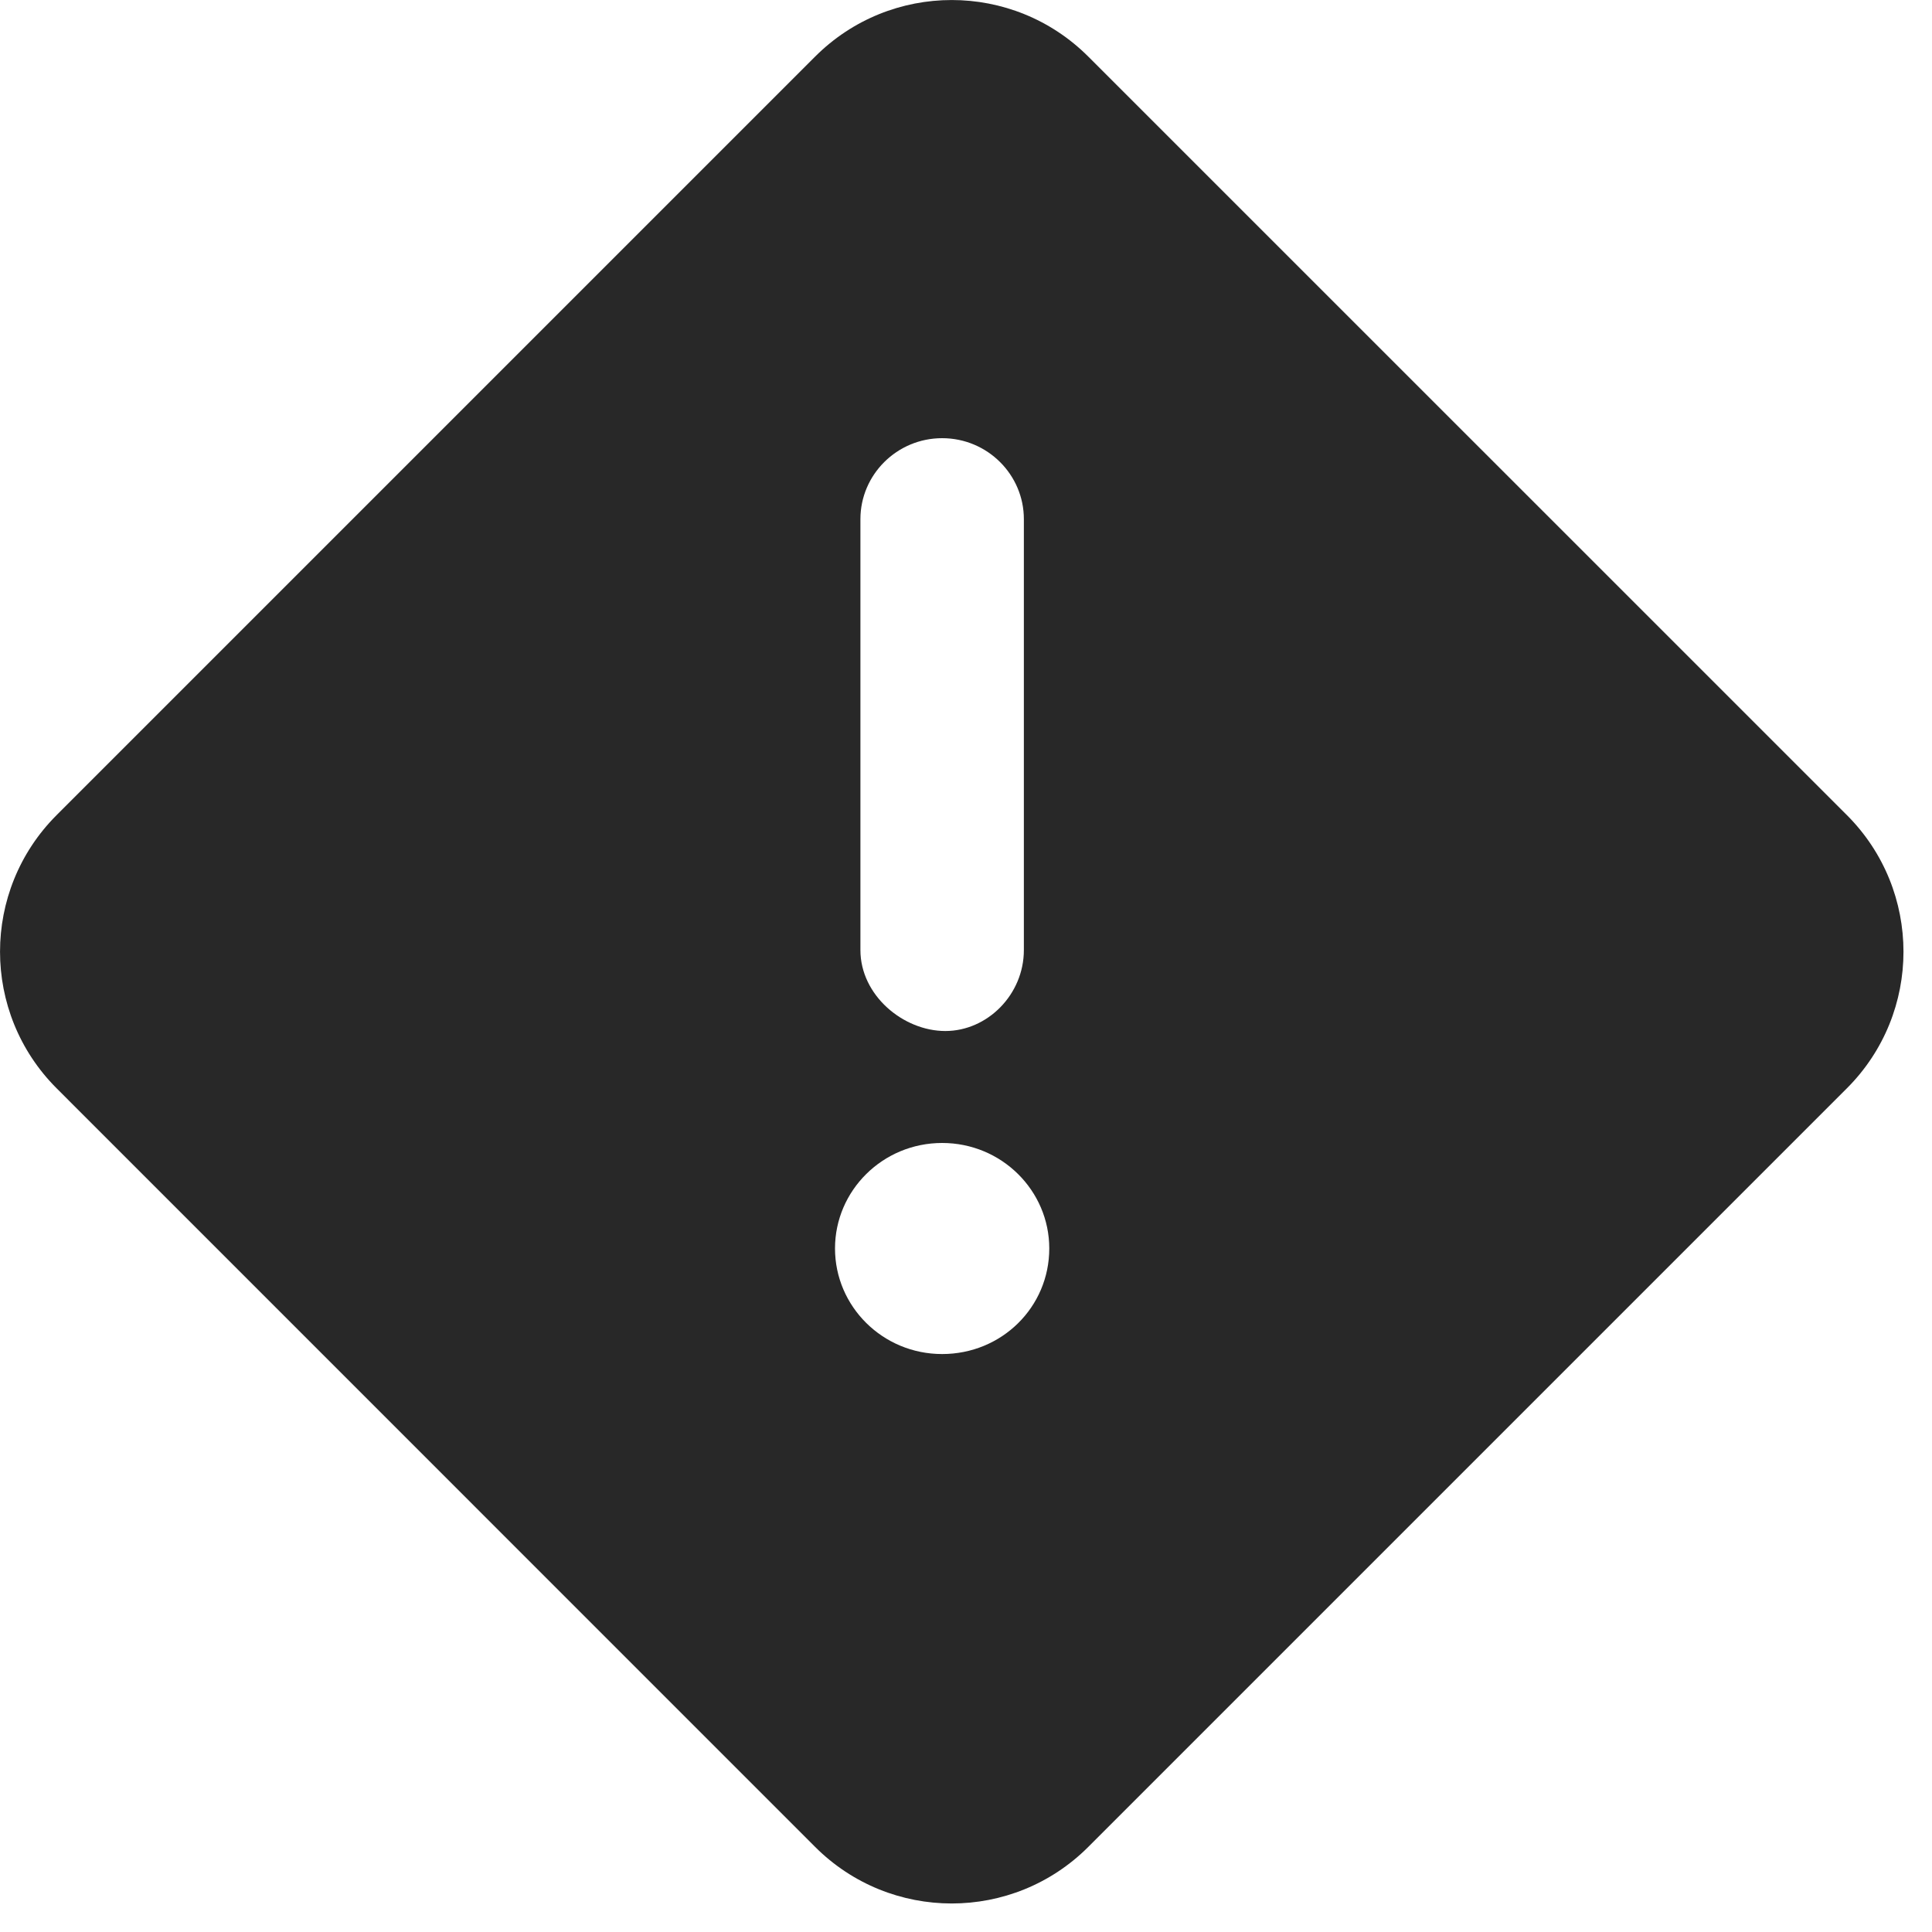 <svg width="20" height="20" viewBox="0 0 20 20" fill="none" xmlns="http://www.w3.org/2000/svg">
<path fill-rule="evenodd" clip-rule="evenodd" d="M11.266 0.586C10.485 -0.195 9.219 -0.195 8.438 0.586L0.586 8.438C-0.195 9.219 -0.195 10.485 0.586 11.266L8.438 19.119C9.219 19.9 10.485 19.9 11.266 19.119L19.119 11.266C19.9 10.485 19.9 9.219 19.119 8.438L11.266 0.586ZM9.753 4.536C9.285 4.536 8.907 4.914 8.907 5.374V9.835C8.907 10.304 9.351 10.673 9.786 10.673C10.222 10.673 10.599 10.295 10.599 9.835V5.374C10.599 4.914 10.222 4.536 9.753 4.536ZM8.644 12.924C8.644 13.524 9.137 14.017 9.753 14.017C10.369 14.017 10.862 13.532 10.862 12.924C10.862 12.325 10.369 11.832 9.753 11.832C9.137 11.832 8.644 12.325 8.644 12.924Z" fill="#282828"/>
</svg>
